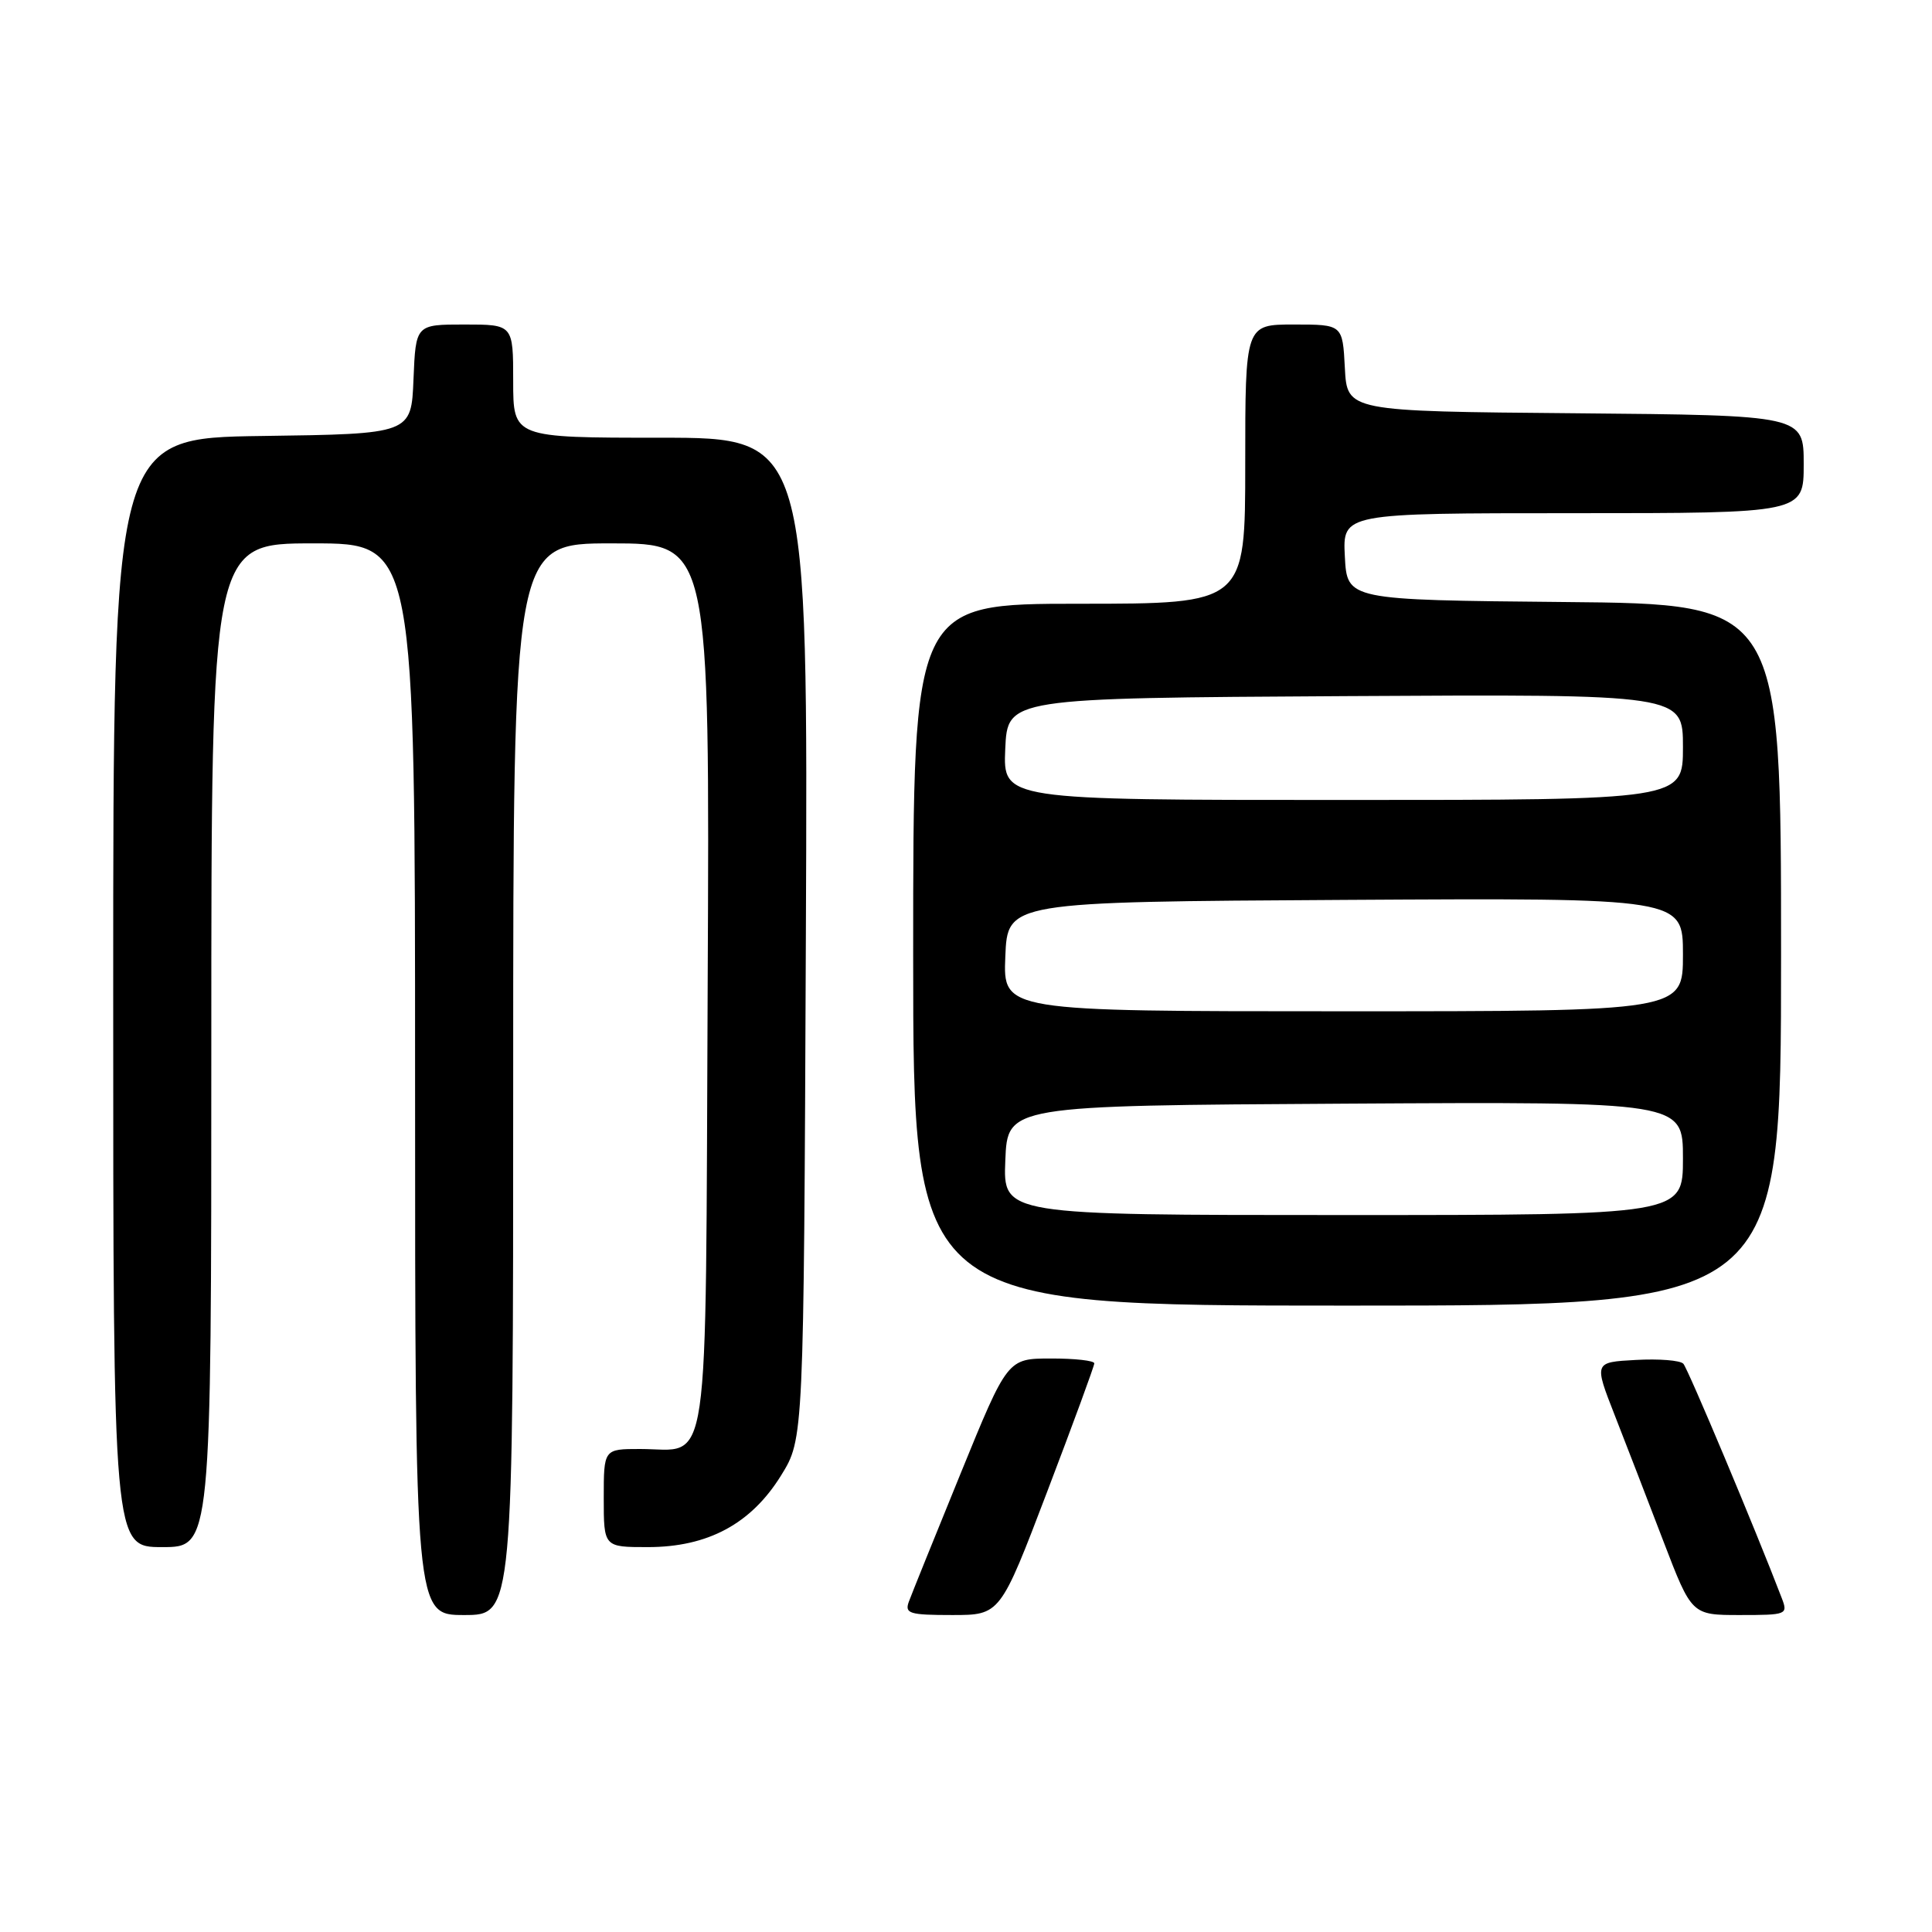 <?xml version="1.0" encoding="UTF-8" standalone="no"?>
<!DOCTYPE svg PUBLIC "-//W3C//DTD SVG 1.1//EN" "http://www.w3.org/Graphics/SVG/1.1/DTD/svg11.dtd" >
<svg xmlns="http://www.w3.org/2000/svg" xmlns:xlink="http://www.w3.org/1999/xlink" version="1.1" viewBox="0 0 256 256">
 <g >
 <path fill="currentColor"
d=" M 68.00 143.00 C 68.00 72.00 68.00 72.00 81.02 72.00 C 94.05 72.00 94.05 72.00 93.77 130.58 C 93.46 197.17 94.22 192.00 84.81 192.00 C 80.00 192.00 80.00 192.00 80.00 198.50 C 80.00 205.00 80.00 205.00 85.84 205.00 C 93.79 205.00 99.53 201.92 103.50 195.50 C 106.50 190.66 106.50 190.66 106.78 124.33 C 107.07 58.00 107.07 58.00 87.53 58.00 C 68.00 58.00 68.00 58.00 68.00 50.50 C 68.00 43.00 68.00 43.00 61.54 43.00 C 55.09 43.00 55.09 43.00 54.79 50.25 C 54.50 57.50 54.50 57.50 34.75 57.77 C 15.00 58.04 15.00 58.04 15.00 131.52 C 15.00 205.00 15.00 205.00 21.50 205.00 C 28.00 205.00 28.00 205.00 28.00 138.50 C 28.00 72.00 28.00 72.00 41.50 72.00 C 55.00 72.00 55.00 72.00 55.00 143.00 C 55.00 214.00 55.00 214.00 61.50 214.00 C 68.00 214.00 68.00 214.00 68.00 143.00 Z  M 138.76 197.65 C 142.19 188.65 145.00 181.00 145.00 180.65 C 145.00 180.29 142.41 180.00 139.25 180.01 C 133.50 180.01 133.50 180.01 127.28 195.26 C 123.86 203.64 120.77 211.29 120.42 212.25 C 119.86 213.80 120.51 214.00 126.16 214.00 C 132.53 214.00 132.53 214.00 138.76 197.65 Z  M 236.09 211.75 C 232.62 202.68 223.66 181.35 223.05 180.70 C 222.63 180.25 219.80 180.03 216.75 180.20 C 211.21 180.50 211.21 180.50 213.95 187.50 C 215.46 191.35 218.37 198.89 220.42 204.25 C 224.16 214.00 224.16 214.00 230.55 214.00 C 236.78 214.00 236.93 213.94 236.09 211.75 Z  M 236.00 126.52 C 236.00 80.03 236.00 80.03 207.25 79.77 C 178.50 79.50 178.50 79.50 178.20 73.75 C 177.90 68.00 177.90 68.00 208.45 68.00 C 239.00 68.00 239.00 68.00 239.00 61.51 C 239.00 55.03 239.00 55.03 208.75 54.76 C 178.50 54.50 178.50 54.50 178.20 48.75 C 177.90 43.00 177.90 43.00 171.45 43.00 C 165.00 43.00 165.00 43.00 165.00 61.50 C 165.00 80.00 165.00 80.00 143.00 80.00 C 121.00 80.00 121.00 80.00 121.00 126.50 C 121.00 173.00 121.00 173.00 178.50 173.00 C 236.00 173.00 236.00 173.00 236.00 126.52 Z  M 133.21 153.75 C 133.50 146.50 133.50 146.50 178.25 146.24 C 223.00 145.98 223.00 145.98 223.00 153.49 C 223.00 161.00 223.00 161.00 177.96 161.00 C 132.91 161.00 132.91 161.00 133.21 153.75 Z  M 133.21 126.75 C 133.50 119.50 133.50 119.50 178.25 119.24 C 223.00 118.98 223.00 118.98 223.00 126.49 C 223.00 134.00 223.00 134.00 177.96 134.00 C 132.91 134.00 132.91 134.00 133.21 126.75 Z  M 133.20 99.25 C 133.50 92.50 133.50 92.50 178.25 92.24 C 223.00 91.98 223.00 91.98 223.00 98.99 C 223.00 106.00 223.00 106.00 177.95 106.00 C 132.91 106.00 132.91 106.00 133.20 99.25 Z "/>
</g>
</svg>